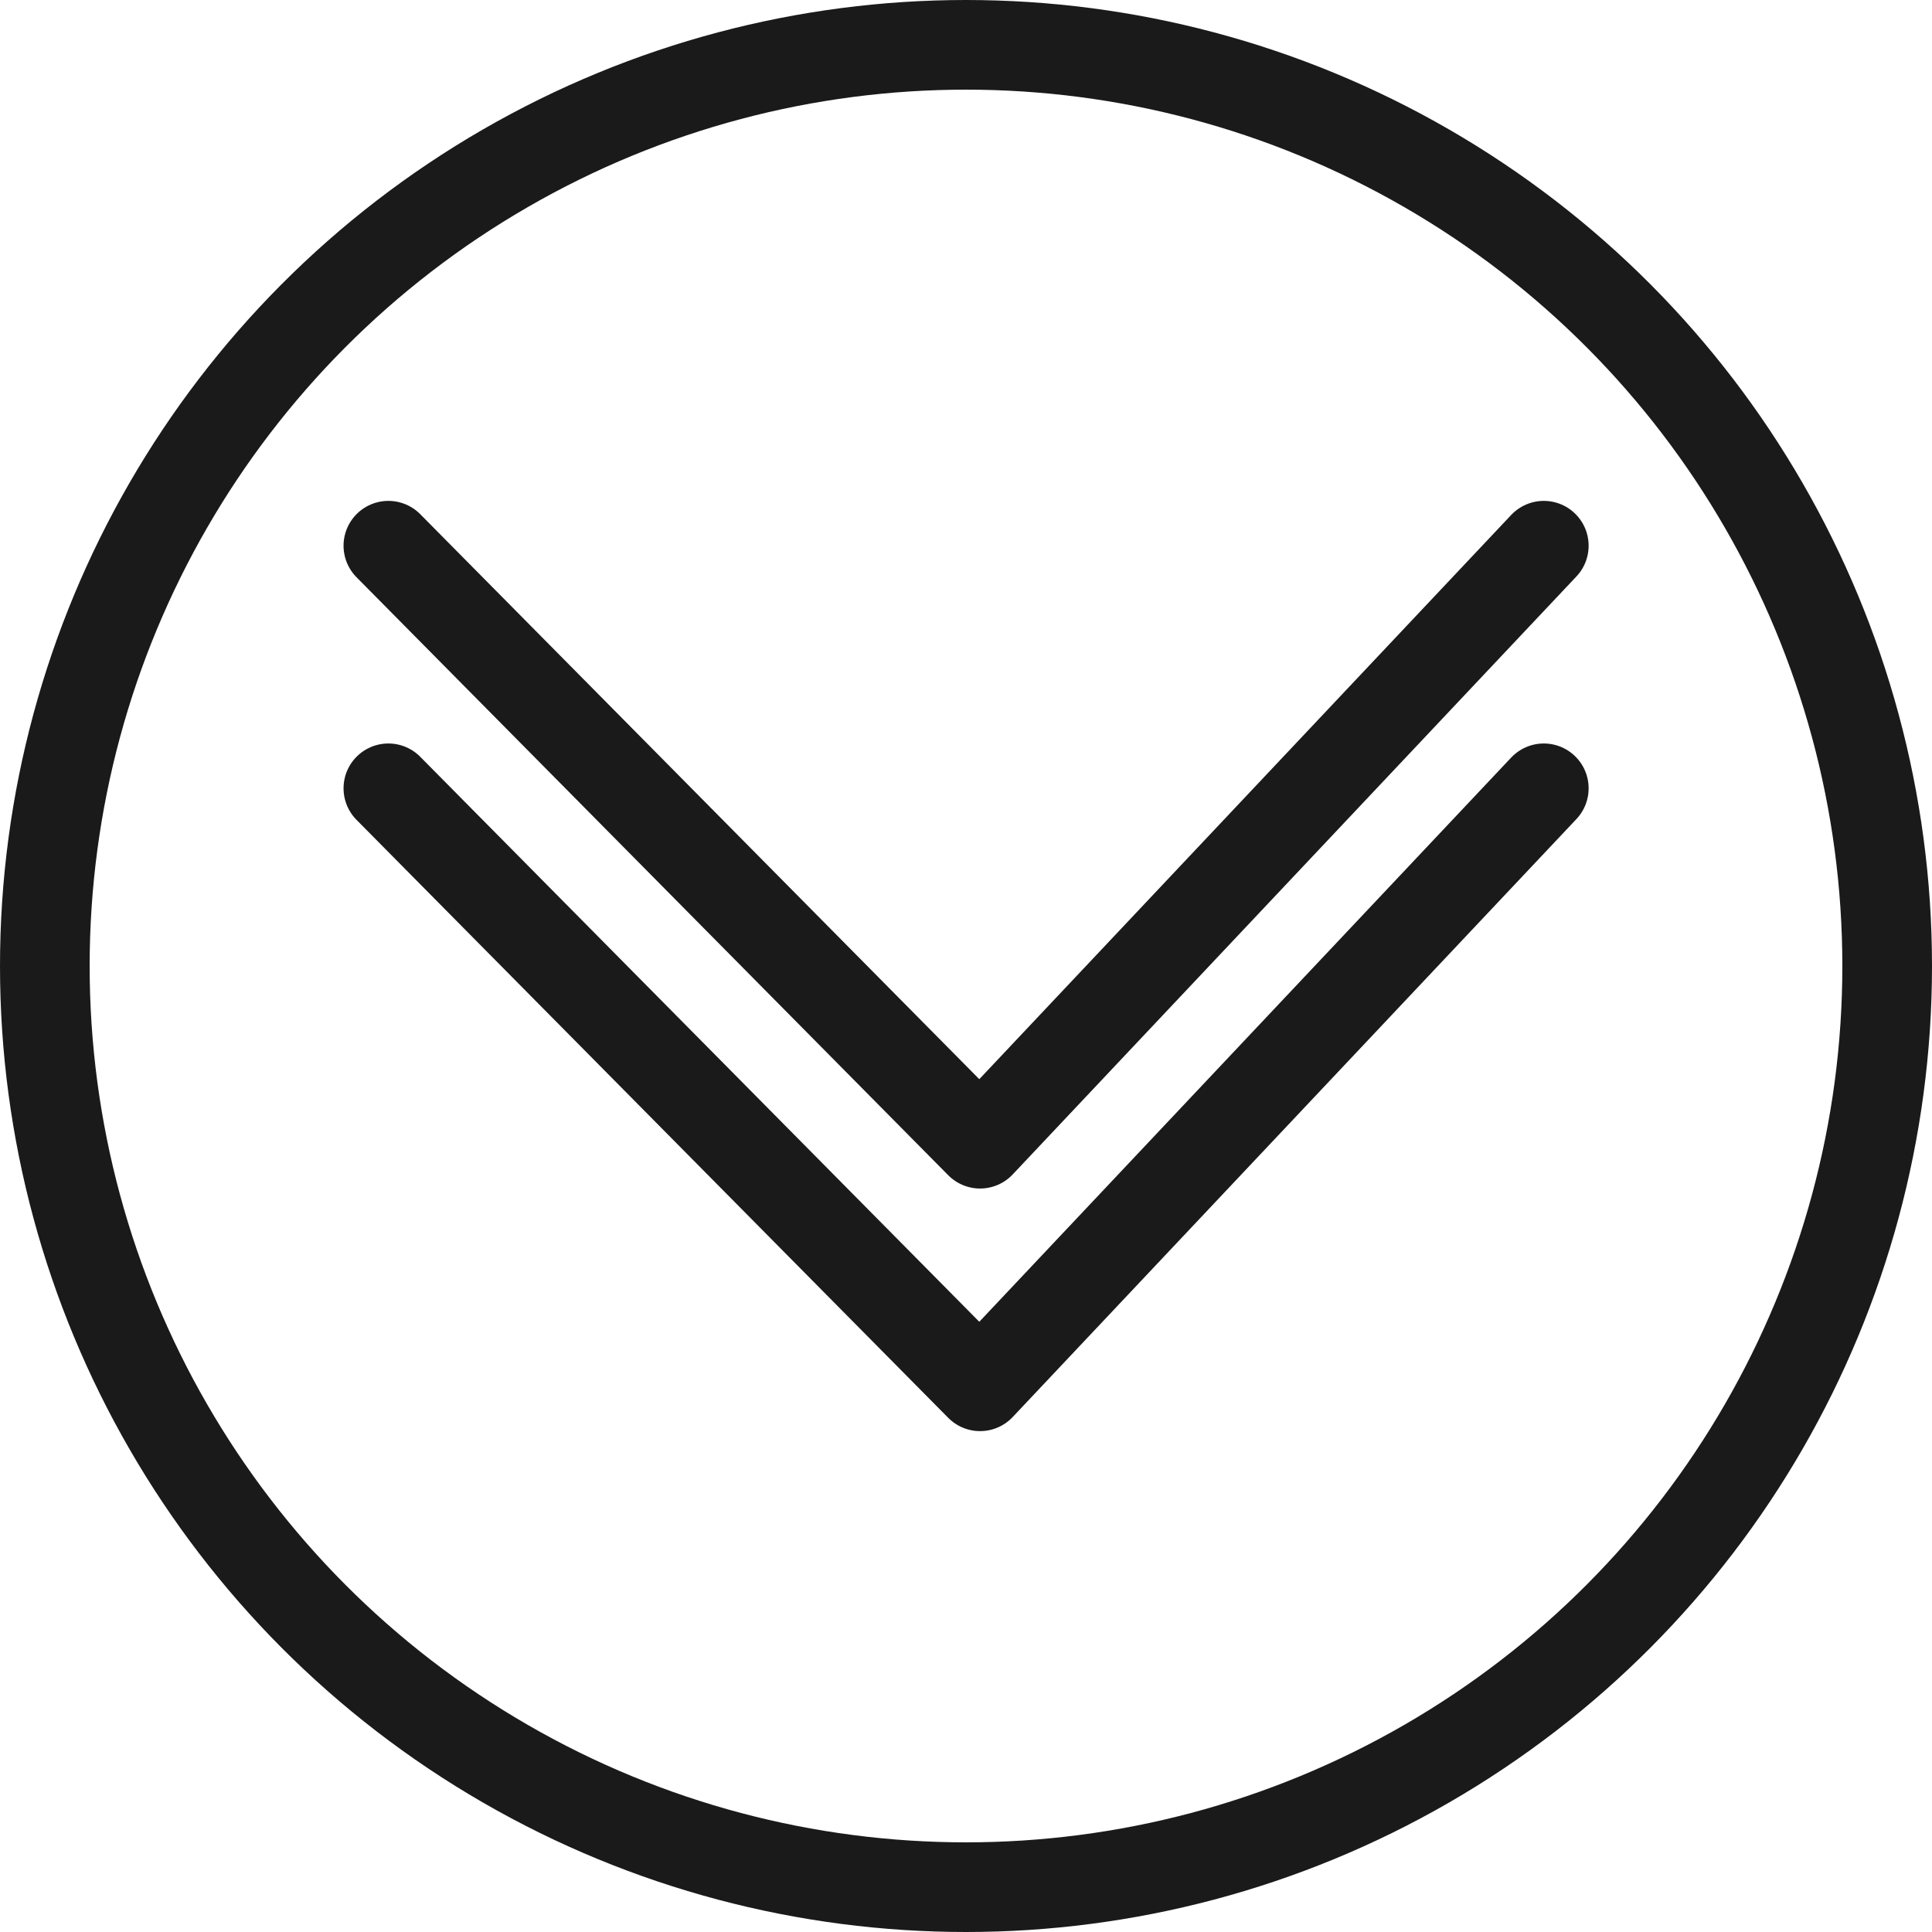 <svg id="Layer_1" data-name="Layer 1" xmlns="http://www.w3.org/2000/svg" viewBox="0 0 215.5 215.5"><defs><style>.cls-1,.cls-2{fill:none;stroke:#1a1a1a;stroke-width:10px;}.cls-1{stroke-miterlimit:10;}.cls-2{stroke-linecap:round;stroke-linejoin:round;}</style></defs><title>downButtonBlack</title><circle class="cls-1" cx="107.75" cy="107.75" r="102.75"/><path class="cls-2" d="M43.32,60.87l66,66.7,62.88-66.7"/><path class="cls-2" d="M43.32,87.93l66,66.7,62.88-66.7"/></svg>